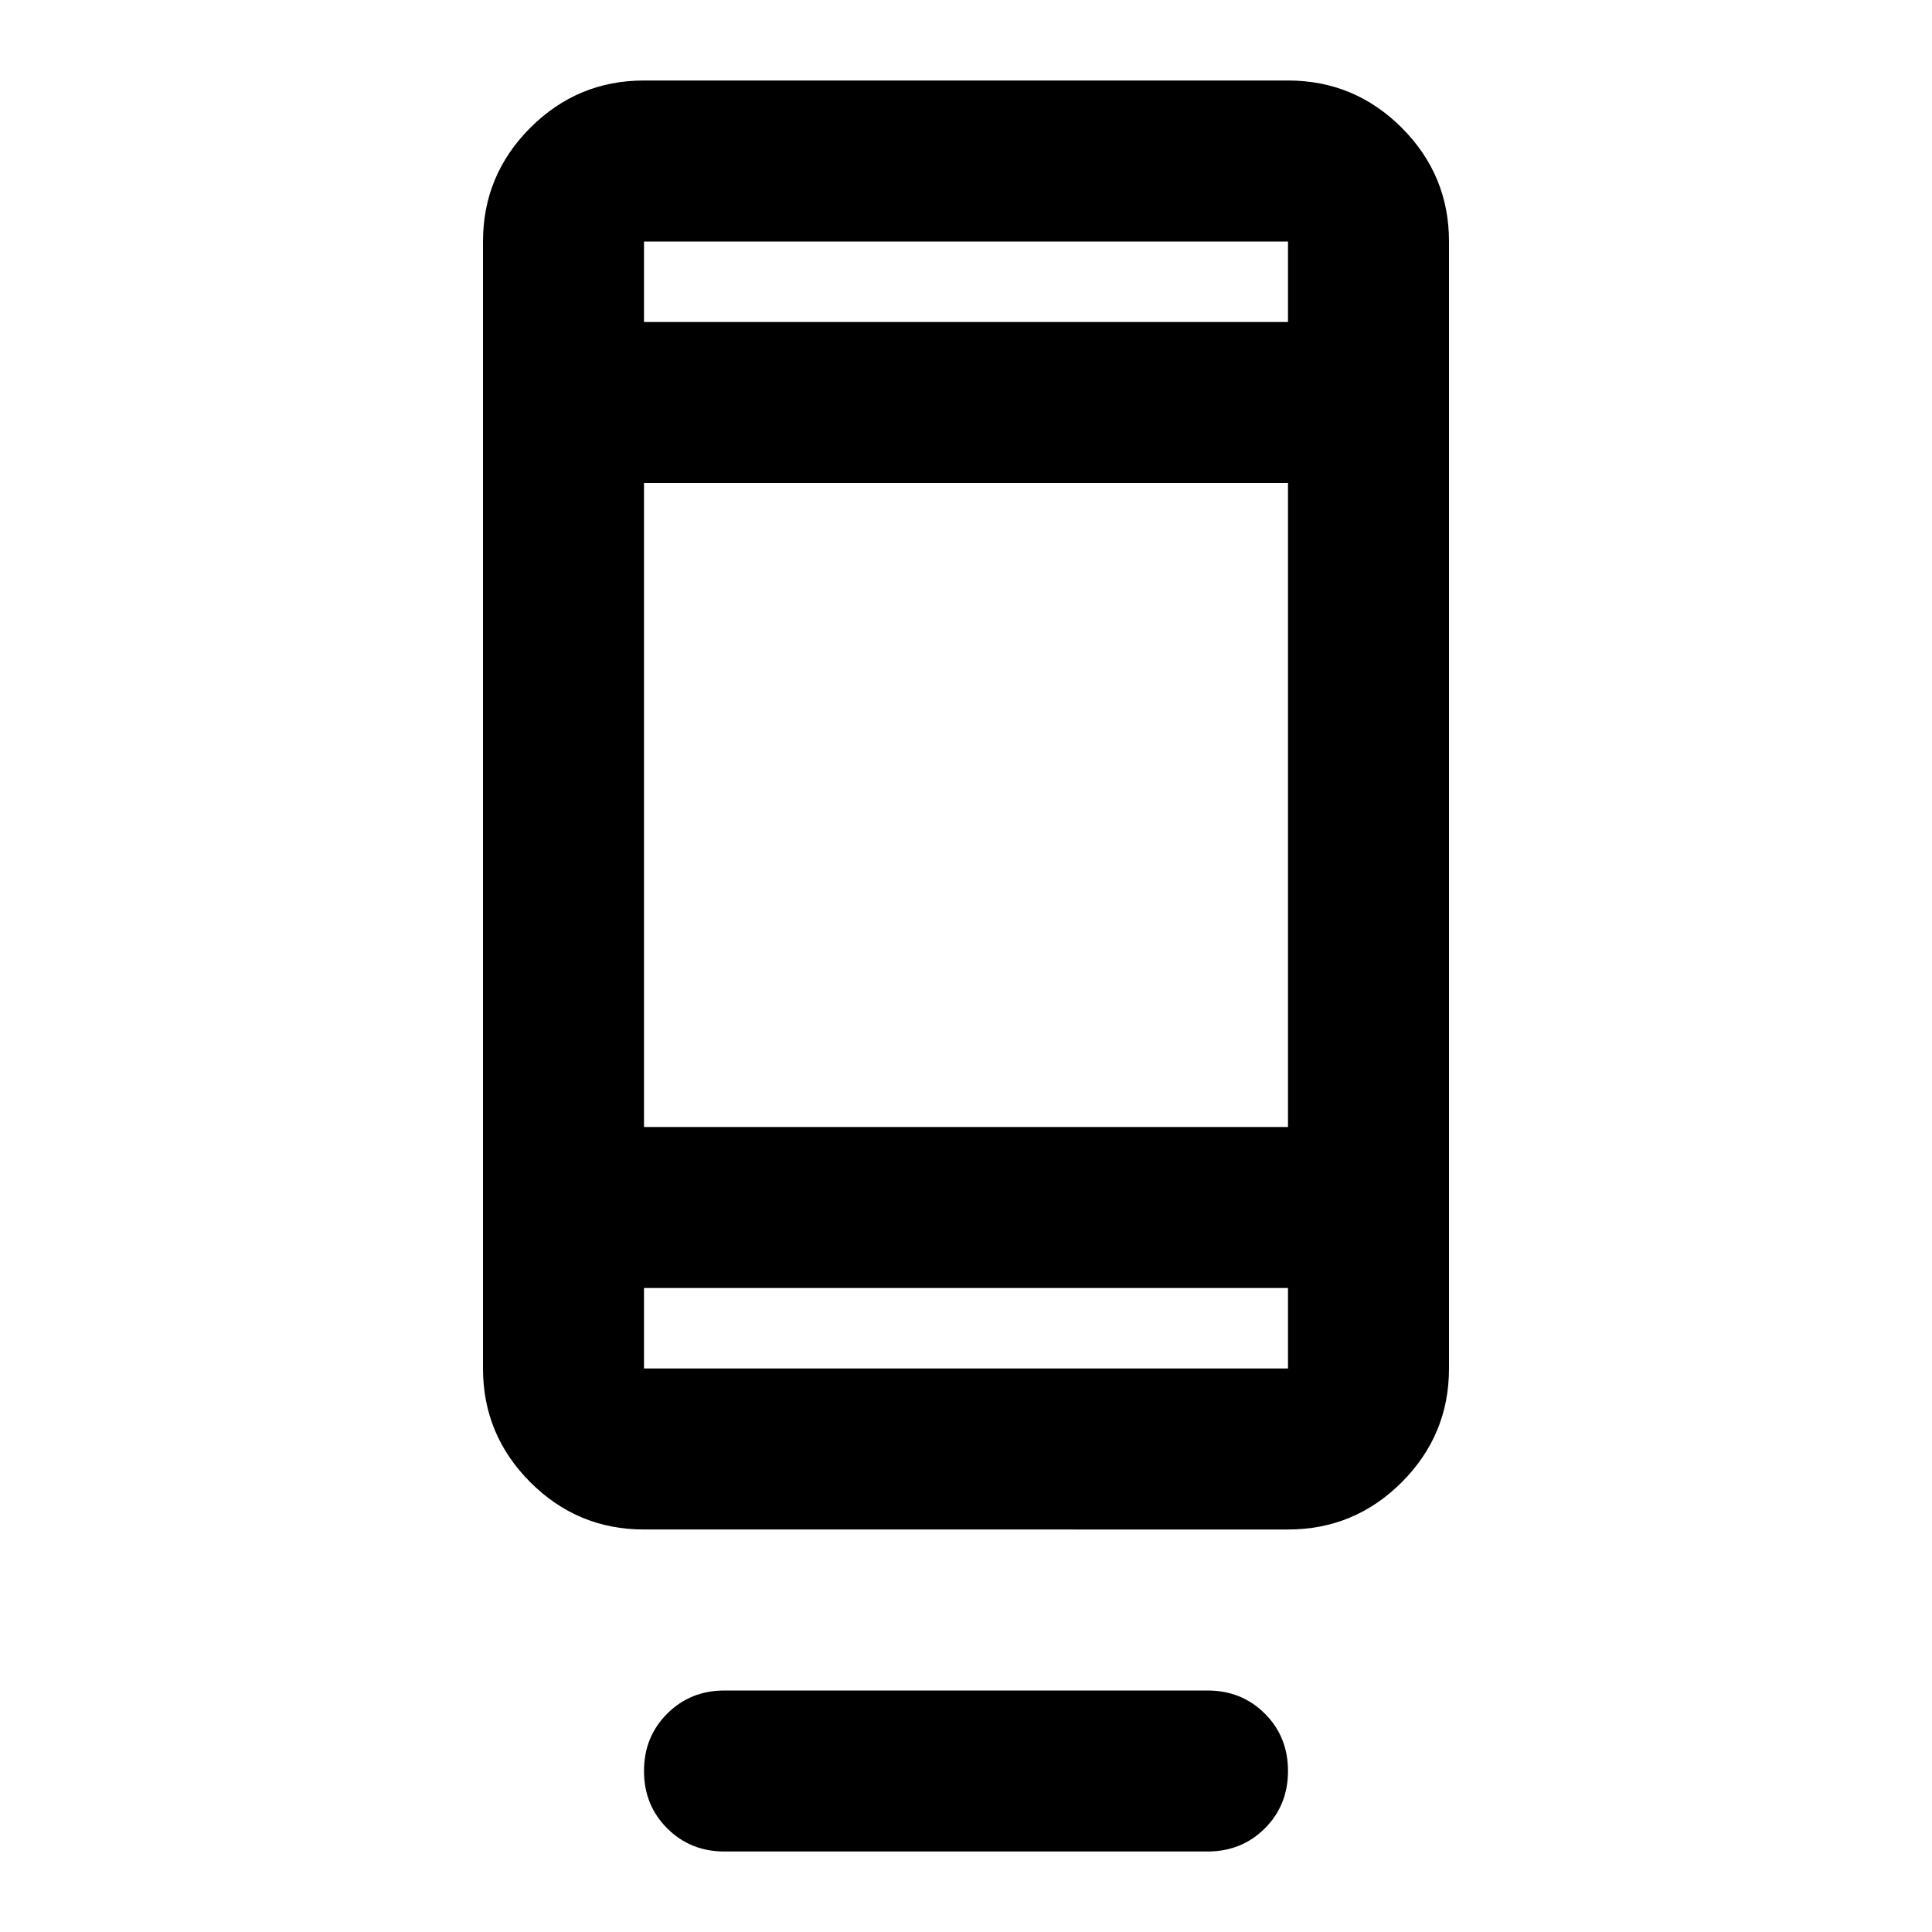 <svg xmlns="http://www.w3.org/2000/svg" height="24" width="24"><path d="M9 23q-.425 0-.712-.288Q8 22.425 8 22t.288-.712Q8.575 21 9 21h6q.425 0 .713.288.287.287.287.712t-.287.712Q15.425 23 15 23Zm-1-4q-.825 0-1.412-.587Q6 17.825 6 17V3q0-.825.588-1.413Q7.175 1 8 1h8q.825 0 1.413.587Q18 2.175 18 3v14q0 .825-.587 1.413Q16.825 19 16 19Zm0-3v1h8v-1Zm0 0v1-1Zm0-2h8V6H8ZM8 4h8V3H8Zm0 0V3Z"/></svg>